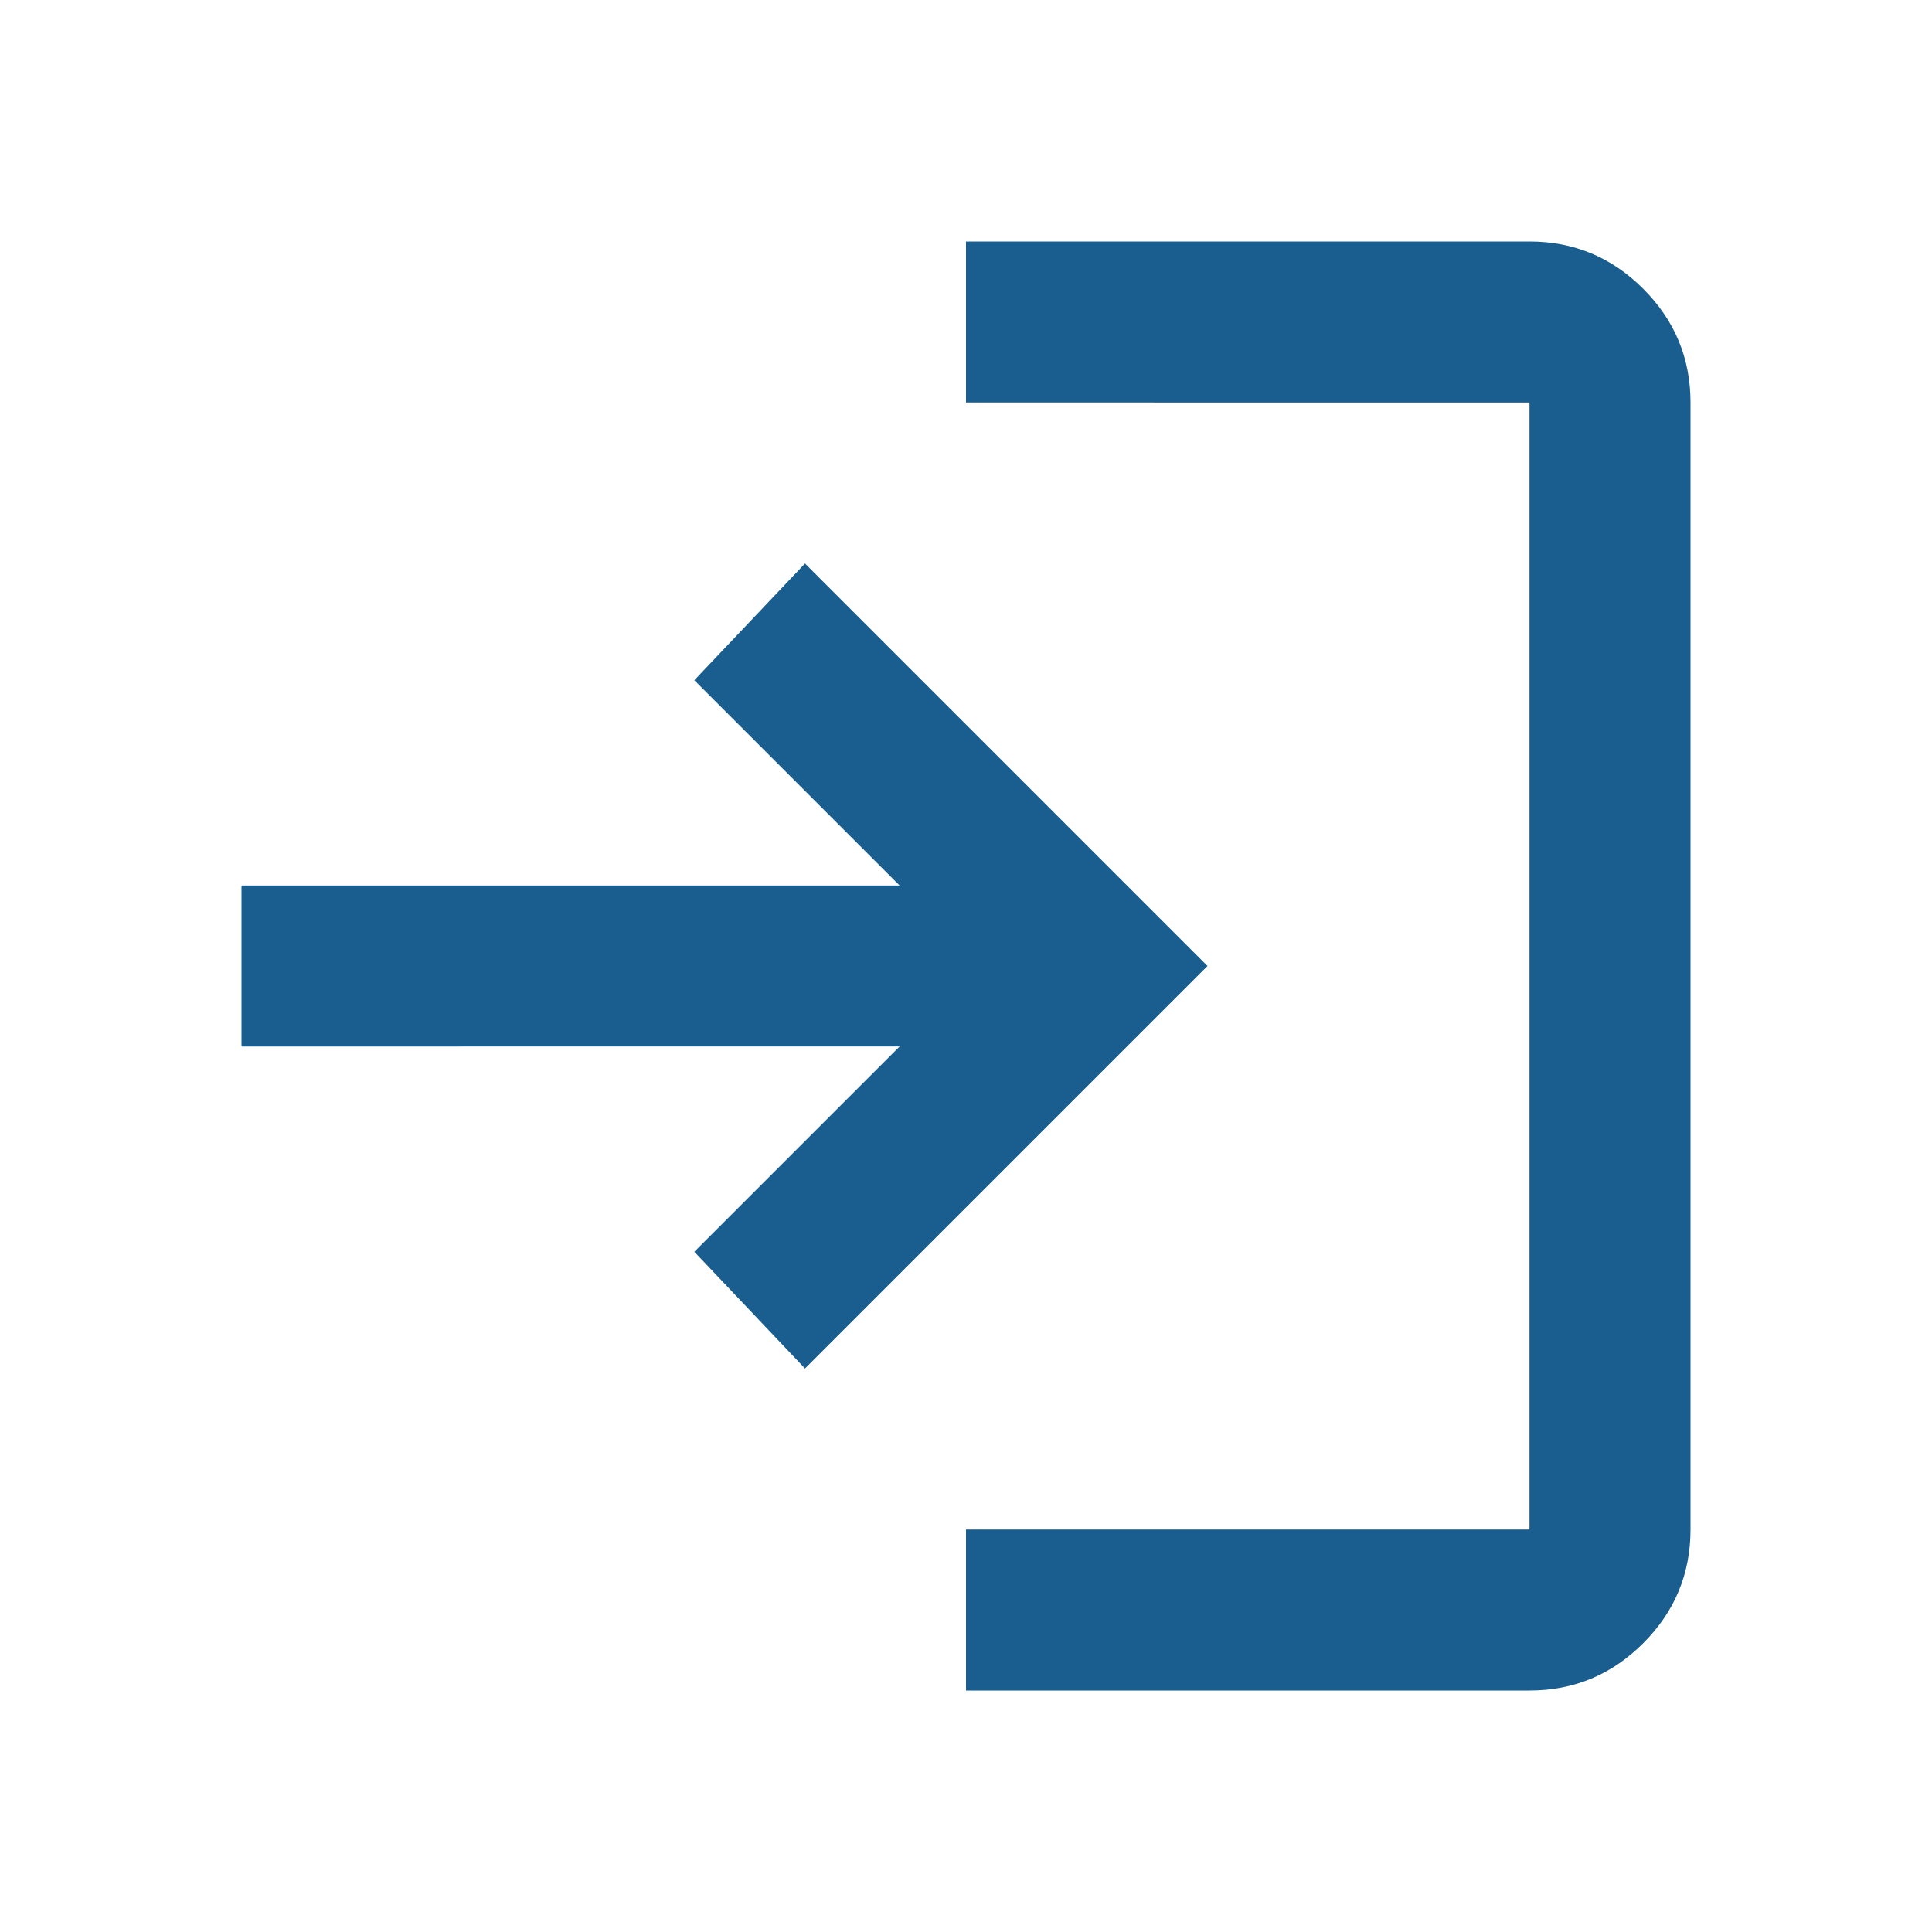 <svg xmlns="http://www.w3.org/2000/svg" height="24" viewBox="0 -960 960 960" width="24"  fill="rgba(25,94,142,255)"><path d="M480-120v-80h280v-560H480v-80h280q33 0 56.5 23.5T840-760v560q0 33-23.5 56.5T760-120H480Zm-80-160-55-58 102-102H120v-80h327L345-622l55-58 200 200-200 200Z"/></svg>